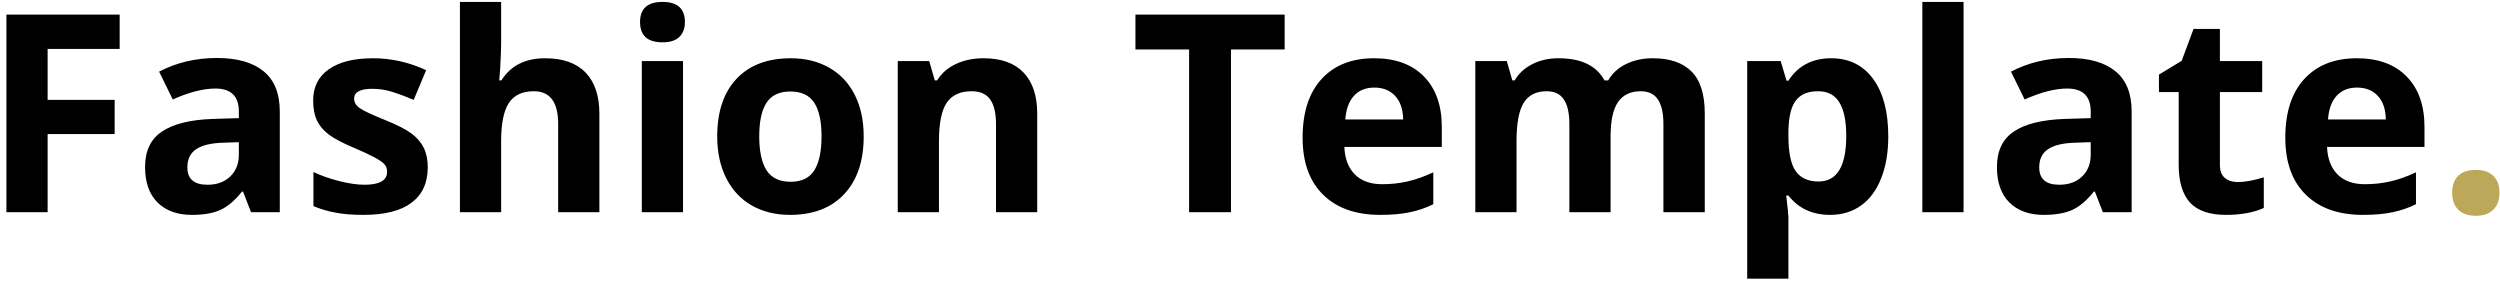 <svg width="271" height="31" viewBox="0 0 271 31" fill="none" xmlns="http://www.w3.org/2000/svg">
<path d="M5.163 23H0.695V1.584H12.971V5.305H5.163V10.827H12.429V14.533H5.163V23ZM27.209 23L26.345 20.773H26.227C25.476 21.721 24.699 22.38 23.898 22.751C23.107 23.112 22.072 23.293 20.793 23.293C19.221 23.293 17.98 22.844 17.072 21.945C16.174 21.047 15.725 19.768 15.725 18.107C15.725 16.369 16.33 15.09 17.541 14.27C18.762 13.44 20.598 12.98 23.049 12.893L25.891 12.805V12.087C25.891 10.427 25.041 9.597 23.342 9.597C22.033 9.597 20.495 9.992 18.727 10.783L17.248 7.766C19.133 6.779 21.223 6.286 23.518 6.286C25.715 6.286 27.399 6.765 28.571 7.722C29.743 8.679 30.329 10.134 30.329 12.087V23H27.209ZM25.891 15.412L24.162 15.471C22.863 15.51 21.896 15.744 21.262 16.174C20.627 16.604 20.31 17.258 20.31 18.137C20.31 19.396 21.032 20.026 22.477 20.026C23.513 20.026 24.338 19.729 24.953 19.133C25.578 18.537 25.891 17.746 25.891 16.76V15.412ZM46.369 18.137C46.369 19.816 45.783 21.096 44.611 21.975C43.449 22.854 41.706 23.293 39.382 23.293C38.19 23.293 37.175 23.21 36.335 23.044C35.495 22.888 34.709 22.653 33.977 22.341V18.649C34.807 19.04 35.739 19.367 36.774 19.631C37.819 19.895 38.737 20.026 39.528 20.026C41.149 20.026 41.96 19.558 41.96 18.62C41.96 18.269 41.852 17.985 41.638 17.77C41.423 17.546 41.052 17.297 40.524 17.023C39.997 16.74 39.294 16.413 38.415 16.042C37.155 15.515 36.227 15.026 35.632 14.577C35.046 14.128 34.616 13.615 34.343 13.039C34.079 12.453 33.947 11.735 33.947 10.886C33.947 9.431 34.509 8.308 35.632 7.517C36.765 6.716 38.366 6.315 40.437 6.315C42.409 6.315 44.328 6.745 46.193 7.604L44.846 10.827C44.025 10.476 43.259 10.188 42.546 9.963C41.833 9.738 41.105 9.626 40.363 9.626C39.045 9.626 38.386 9.982 38.386 10.695C38.386 11.096 38.596 11.442 39.016 11.735C39.445 12.028 40.378 12.463 41.813 13.039C43.093 13.557 44.03 14.04 44.626 14.489C45.222 14.938 45.661 15.456 45.944 16.042C46.227 16.628 46.369 17.326 46.369 18.137ZM64.973 23H60.505V13.435C60.505 11.071 59.626 9.89 57.868 9.89C56.618 9.89 55.715 10.315 55.158 11.164C54.602 12.014 54.323 13.391 54.323 15.295V23H49.855V0.207H54.323V4.851C54.323 5.212 54.289 6.062 54.221 7.399L54.118 8.718H54.352C55.349 7.116 56.931 6.315 59.099 6.315C61.023 6.315 62.482 6.833 63.478 7.868C64.475 8.903 64.973 10.388 64.973 12.321V23ZM69.382 2.39C69.382 0.935 70.192 0.207 71.814 0.207C73.435 0.207 74.245 0.935 74.245 2.39C74.245 3.083 74.04 3.625 73.63 4.016C73.23 4.396 72.624 4.587 71.814 4.587C70.192 4.587 69.382 3.854 69.382 2.39ZM74.04 23H69.572V6.623H74.04V23ZM82.302 14.782C82.302 16.403 82.565 17.629 83.093 18.459C83.63 19.289 84.499 19.704 85.7 19.704C86.892 19.704 87.746 19.294 88.264 18.474C88.791 17.644 89.055 16.413 89.055 14.782C89.055 13.161 88.791 11.945 88.264 11.135C87.736 10.324 86.872 9.919 85.671 9.919C84.48 9.919 83.62 10.324 83.093 11.135C82.565 11.935 82.302 13.151 82.302 14.782ZM93.625 14.782C93.625 17.448 92.922 19.533 91.516 21.037C90.109 22.541 88.151 23.293 85.642 23.293C84.069 23.293 82.683 22.951 81.481 22.268C80.28 21.574 79.357 20.583 78.713 19.294C78.068 18.005 77.746 16.501 77.746 14.782C77.746 12.106 78.444 10.026 79.841 8.542C81.237 7.058 83.2 6.315 85.73 6.315C87.302 6.315 88.689 6.657 89.89 7.341C91.091 8.024 92.014 9.006 92.658 10.285C93.303 11.565 93.625 13.063 93.625 14.782ZM112.434 23H107.966V13.435C107.966 12.253 107.756 11.369 107.336 10.783C106.916 10.188 106.247 9.89 105.329 9.89C104.079 9.89 103.176 10.31 102.619 11.149C102.062 11.979 101.784 13.361 101.784 15.295V23H97.316V6.623H100.729L101.33 8.718H101.579C102.077 7.927 102.761 7.331 103.63 6.931C104.509 6.521 105.505 6.315 106.618 6.315C108.522 6.315 109.968 6.833 110.954 7.868C111.94 8.894 112.434 10.378 112.434 12.321V23ZM133.439 23H128.898V5.363H123.083V1.584H139.255V5.363H133.439V23ZM148.981 9.494C148.034 9.494 147.292 9.797 146.755 10.402C146.218 10.998 145.91 11.848 145.832 12.951H152.102C152.082 11.848 151.794 10.998 151.237 10.402C150.681 9.797 149.929 9.494 148.981 9.494ZM149.611 23.293C146.975 23.293 144.914 22.565 143.43 21.11C141.945 19.655 141.203 17.595 141.203 14.929C141.203 12.185 141.887 10.065 143.254 8.571C144.631 7.067 146.53 6.315 148.952 6.315C151.267 6.315 153.068 6.975 154.357 8.293C155.646 9.611 156.291 11.433 156.291 13.757V15.925H145.729C145.778 17.194 146.154 18.186 146.857 18.898C147.561 19.611 148.547 19.968 149.816 19.968C150.803 19.968 151.735 19.865 152.614 19.66C153.493 19.455 154.411 19.128 155.368 18.679V22.136C154.587 22.526 153.752 22.814 152.863 23C151.975 23.195 150.891 23.293 149.611 23.293ZM174.587 23H170.119V13.435C170.119 12.253 169.919 11.369 169.519 10.783C169.128 10.188 168.508 9.89 167.658 9.89C166.516 9.89 165.686 10.31 165.168 11.149C164.65 11.989 164.392 13.371 164.392 15.295V23H159.924V6.623H163.337L163.938 8.718H164.187C164.626 7.966 165.261 7.38 166.091 6.96C166.921 6.53 167.873 6.315 168.947 6.315C171.398 6.315 173.059 7.116 173.928 8.718H174.323C174.763 7.956 175.407 7.365 176.257 6.945C177.116 6.525 178.083 6.315 179.157 6.315C181.013 6.315 182.414 6.794 183.361 7.751C184.318 8.698 184.797 10.222 184.797 12.321V23H180.314V13.435C180.314 12.253 180.114 11.369 179.714 10.783C179.323 10.188 178.703 9.89 177.854 9.89C176.76 9.89 175.939 10.28 175.393 11.062C174.855 11.843 174.587 13.083 174.587 14.782V23ZM198.391 23.293C196.467 23.293 194.958 22.595 193.864 21.198H193.63C193.786 22.565 193.864 23.356 193.864 23.571V30.207H189.396V6.623H193.029L193.659 8.747H193.864C194.909 7.126 196.457 6.315 198.508 6.315C200.441 6.315 201.955 7.062 203.049 8.557C204.143 10.051 204.689 12.126 204.689 14.782C204.689 16.53 204.431 18.049 203.913 19.338C203.405 20.627 202.678 21.608 201.73 22.282C200.783 22.956 199.67 23.293 198.391 23.293ZM197.072 9.89C195.969 9.89 195.163 10.231 194.655 10.915C194.147 11.589 193.884 12.707 193.864 14.27V14.753C193.864 16.511 194.123 17.77 194.641 18.532C195.168 19.294 195.998 19.675 197.131 19.675C199.133 19.675 200.134 18.024 200.134 14.724C200.134 13.112 199.885 11.906 199.387 11.105C198.898 10.295 198.127 9.89 197.072 9.89ZM212.849 23H208.381V0.207H212.849V23ZM227.951 23L227.087 20.773H226.97C226.218 21.721 225.441 22.38 224.641 22.751C223.85 23.112 222.814 23.293 221.535 23.293C219.963 23.293 218.723 22.844 217.814 21.945C216.916 21.047 216.467 19.768 216.467 18.107C216.467 16.369 217.072 15.09 218.283 14.27C219.504 13.44 221.34 12.98 223.791 12.893L226.633 12.805V12.087C226.633 10.427 225.783 9.597 224.084 9.597C222.775 9.597 221.237 9.992 219.47 10.783L217.99 7.766C219.875 6.779 221.965 6.286 224.26 6.286C226.457 6.286 228.142 6.765 229.313 7.722C230.485 8.679 231.071 10.134 231.071 12.087V23H227.951ZM226.633 15.412L224.904 15.471C223.605 15.51 222.639 15.744 222.004 16.174C221.369 16.604 221.052 17.258 221.052 18.137C221.052 19.396 221.774 20.026 223.22 20.026C224.255 20.026 225.08 19.729 225.695 19.133C226.32 18.537 226.633 17.746 226.633 16.76V15.412ZM242.585 19.733C243.366 19.733 244.304 19.562 245.397 19.221V22.546C244.284 23.044 242.917 23.293 241.296 23.293C239.509 23.293 238.205 22.844 237.385 21.945C236.574 21.037 236.169 19.68 236.169 17.873V9.978H234.03V8.088L236.491 6.594L237.78 3.137H240.637V6.623H245.222V9.978H240.637V17.873C240.637 18.508 240.812 18.977 241.164 19.279C241.525 19.582 241.999 19.733 242.585 19.733ZM255.505 9.494C254.558 9.494 253.815 9.797 253.278 10.402C252.741 10.998 252.434 11.848 252.355 12.951H258.625C258.605 11.848 258.317 10.998 257.761 10.402C257.204 9.797 256.452 9.494 255.505 9.494ZM256.135 23.293C253.498 23.293 251.438 22.565 249.953 21.11C248.469 19.655 247.727 17.595 247.727 14.929C247.727 12.185 248.41 10.065 249.777 8.571C251.154 7.067 253.054 6.315 255.476 6.315C257.79 6.315 259.592 6.975 260.881 8.293C262.17 9.611 262.814 11.433 262.814 13.757V15.925H252.253C252.302 17.194 252.678 18.186 253.381 18.898C254.084 19.611 255.07 19.968 256.34 19.968C257.326 19.968 258.259 19.865 259.138 19.66C260.017 19.455 260.935 19.128 261.892 18.679V22.136C261.11 22.526 260.275 22.814 259.387 23C258.498 23.195 257.414 23.293 256.135 23.293Z" fill="black"/>
<path d="M265.817 20.905C265.817 20.085 266.037 19.465 266.477 19.045C266.916 18.625 267.556 18.415 268.396 18.415C269.206 18.415 269.831 18.63 270.271 19.06C270.72 19.489 270.944 20.105 270.944 20.905C270.944 21.677 270.72 22.287 270.271 22.736C269.821 23.176 269.196 23.395 268.396 23.395C267.575 23.395 266.94 23.181 266.491 22.751C266.042 22.311 265.817 21.696 265.817 20.905Z" fill="#BCA858"/>
</svg>
